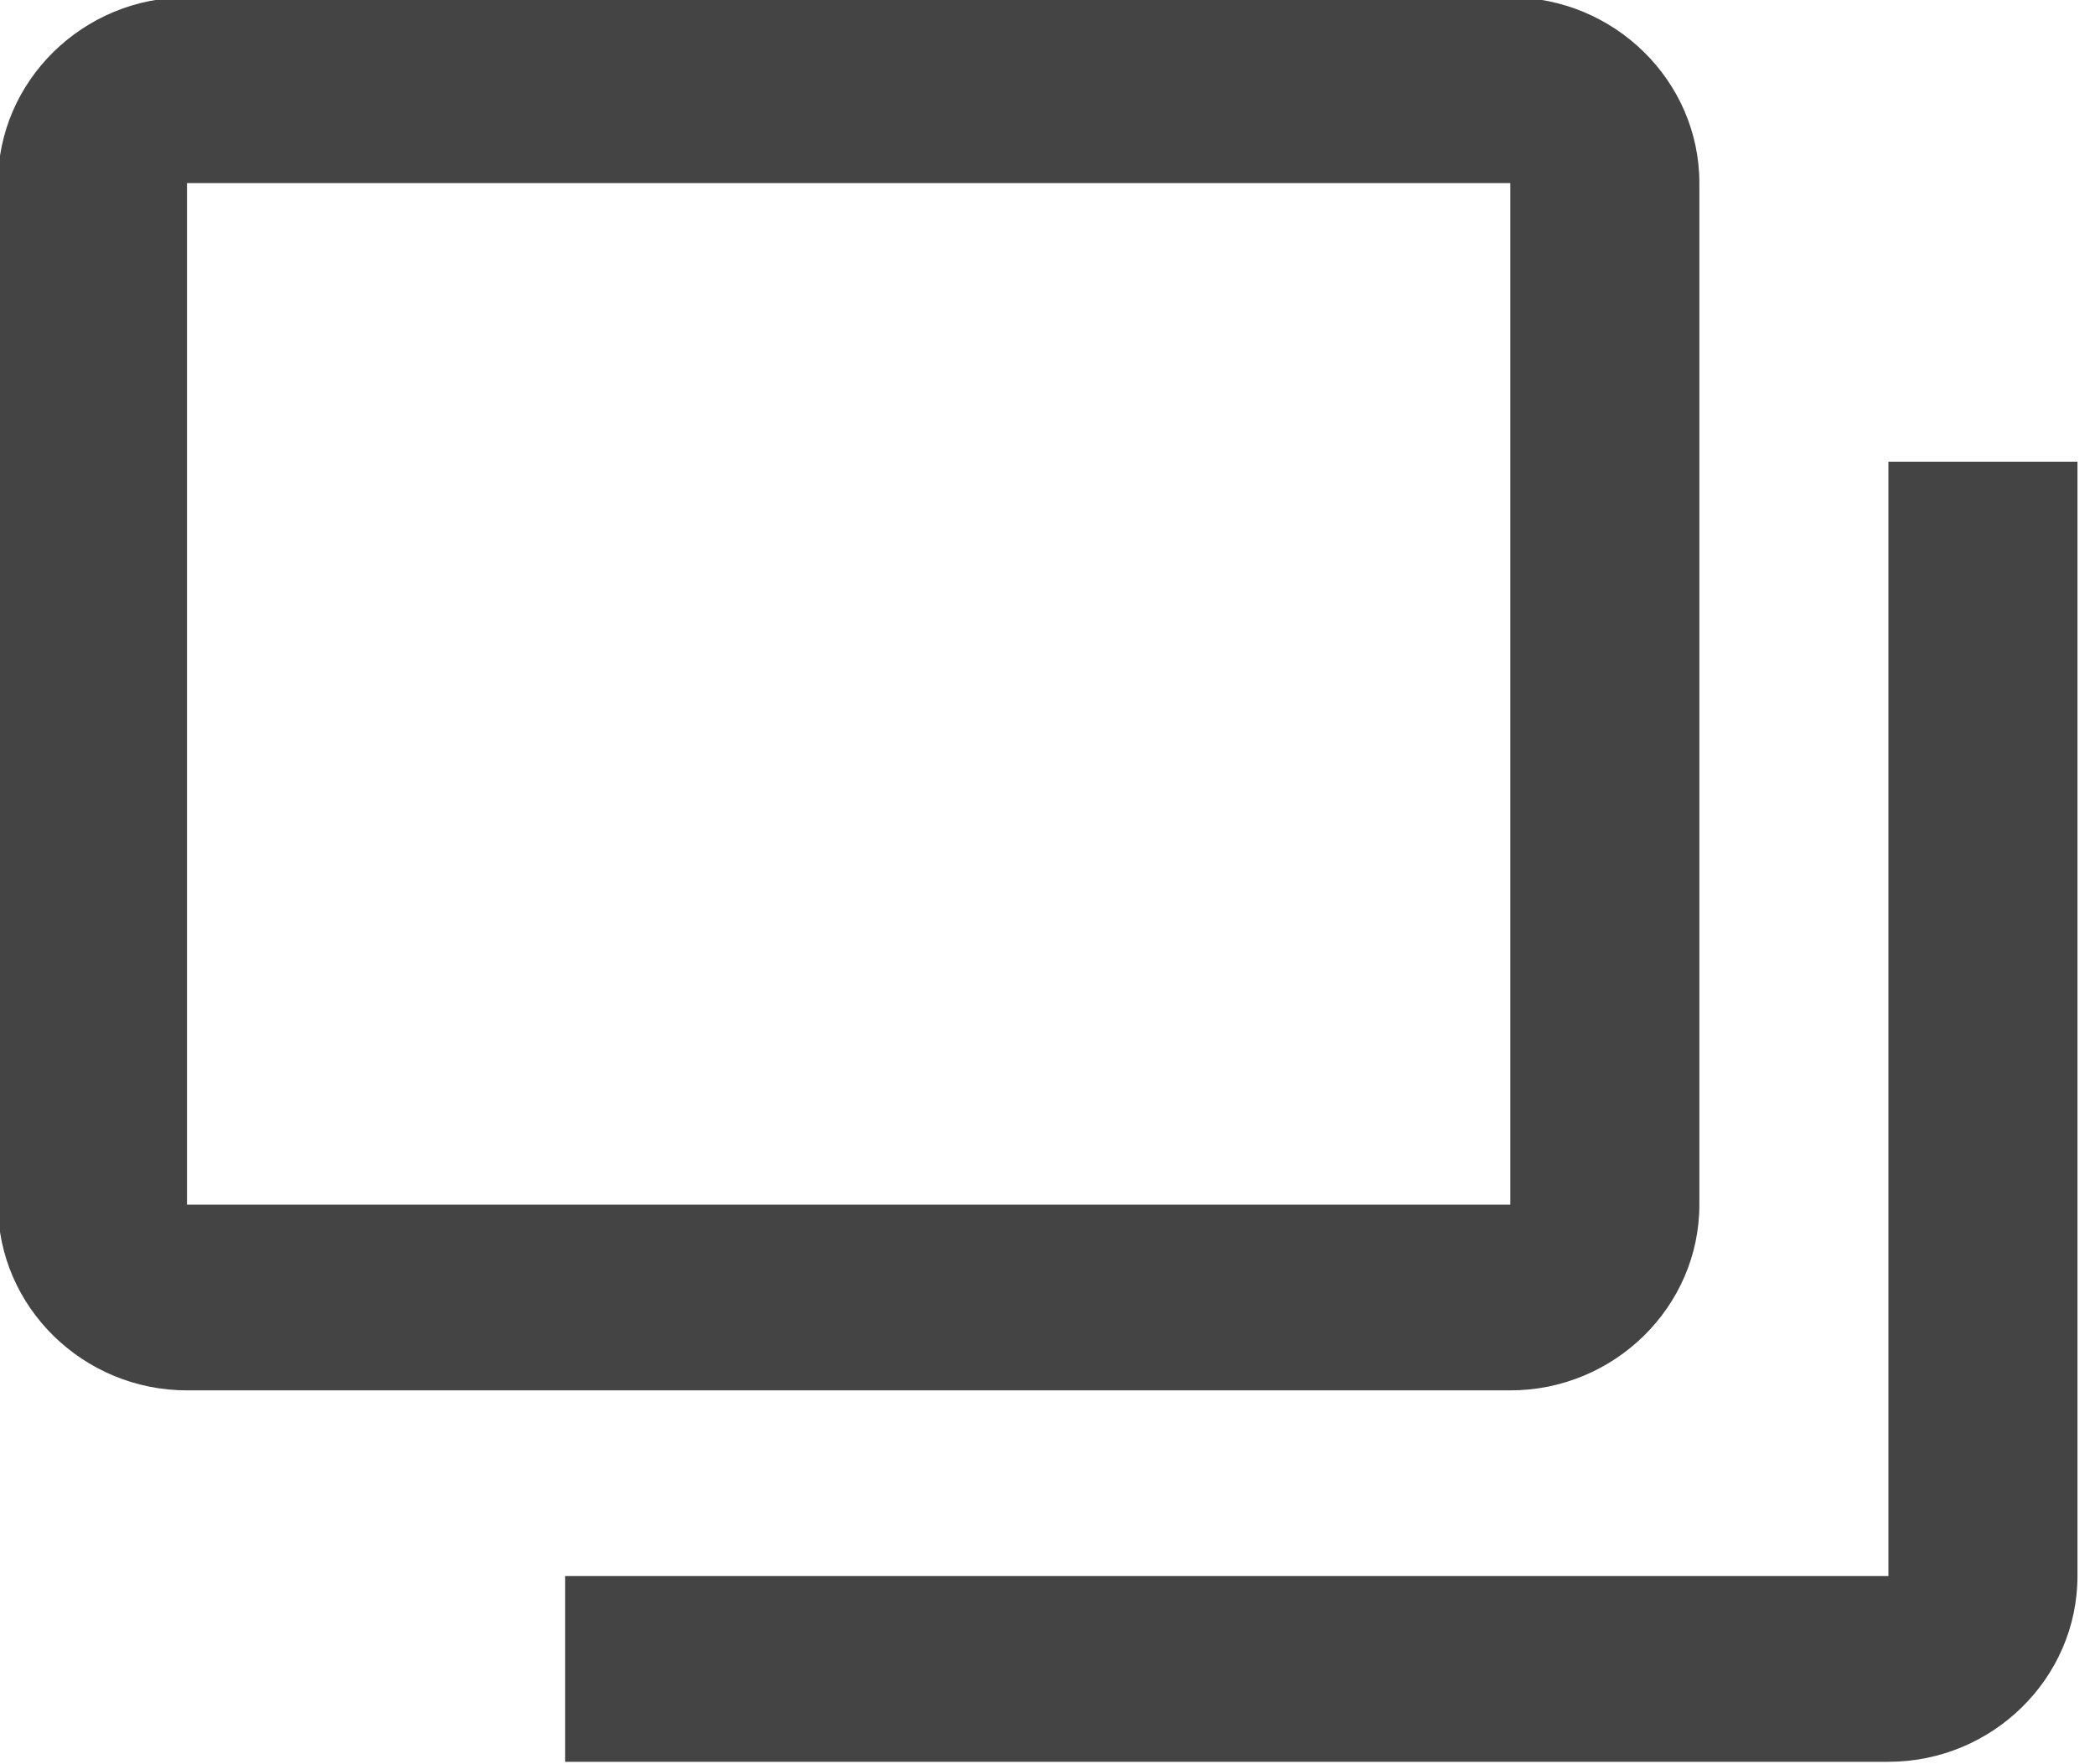 <!-- Generated by IcoMoon.io -->
<svg version="1.1" xmlns="http://www.w3.org/2000/svg" width="38" height="32" viewBox="0 0 38 32">
<title>undock</title>
<path fill="#444" d="M37.682 8.374v20.213c0 1.853-1.543 3.369-3.429 3.369h-24.003v-3.369h24.003v-20.213h3.429zM30.824 3.321v18.529c0 1.853-1.543 3.369-3.429 3.369h-24.003c-1.886 0-3.429-1.516-3.429-3.369v-18.529c0-1.853 1.543-3.369 3.429-3.369h24.003c1.886 0 3.429 1.516 3.429 3.369v0 0zM3.392 3.321v18.529h24.003v-18.529h-24.003z"></path>
</svg>
